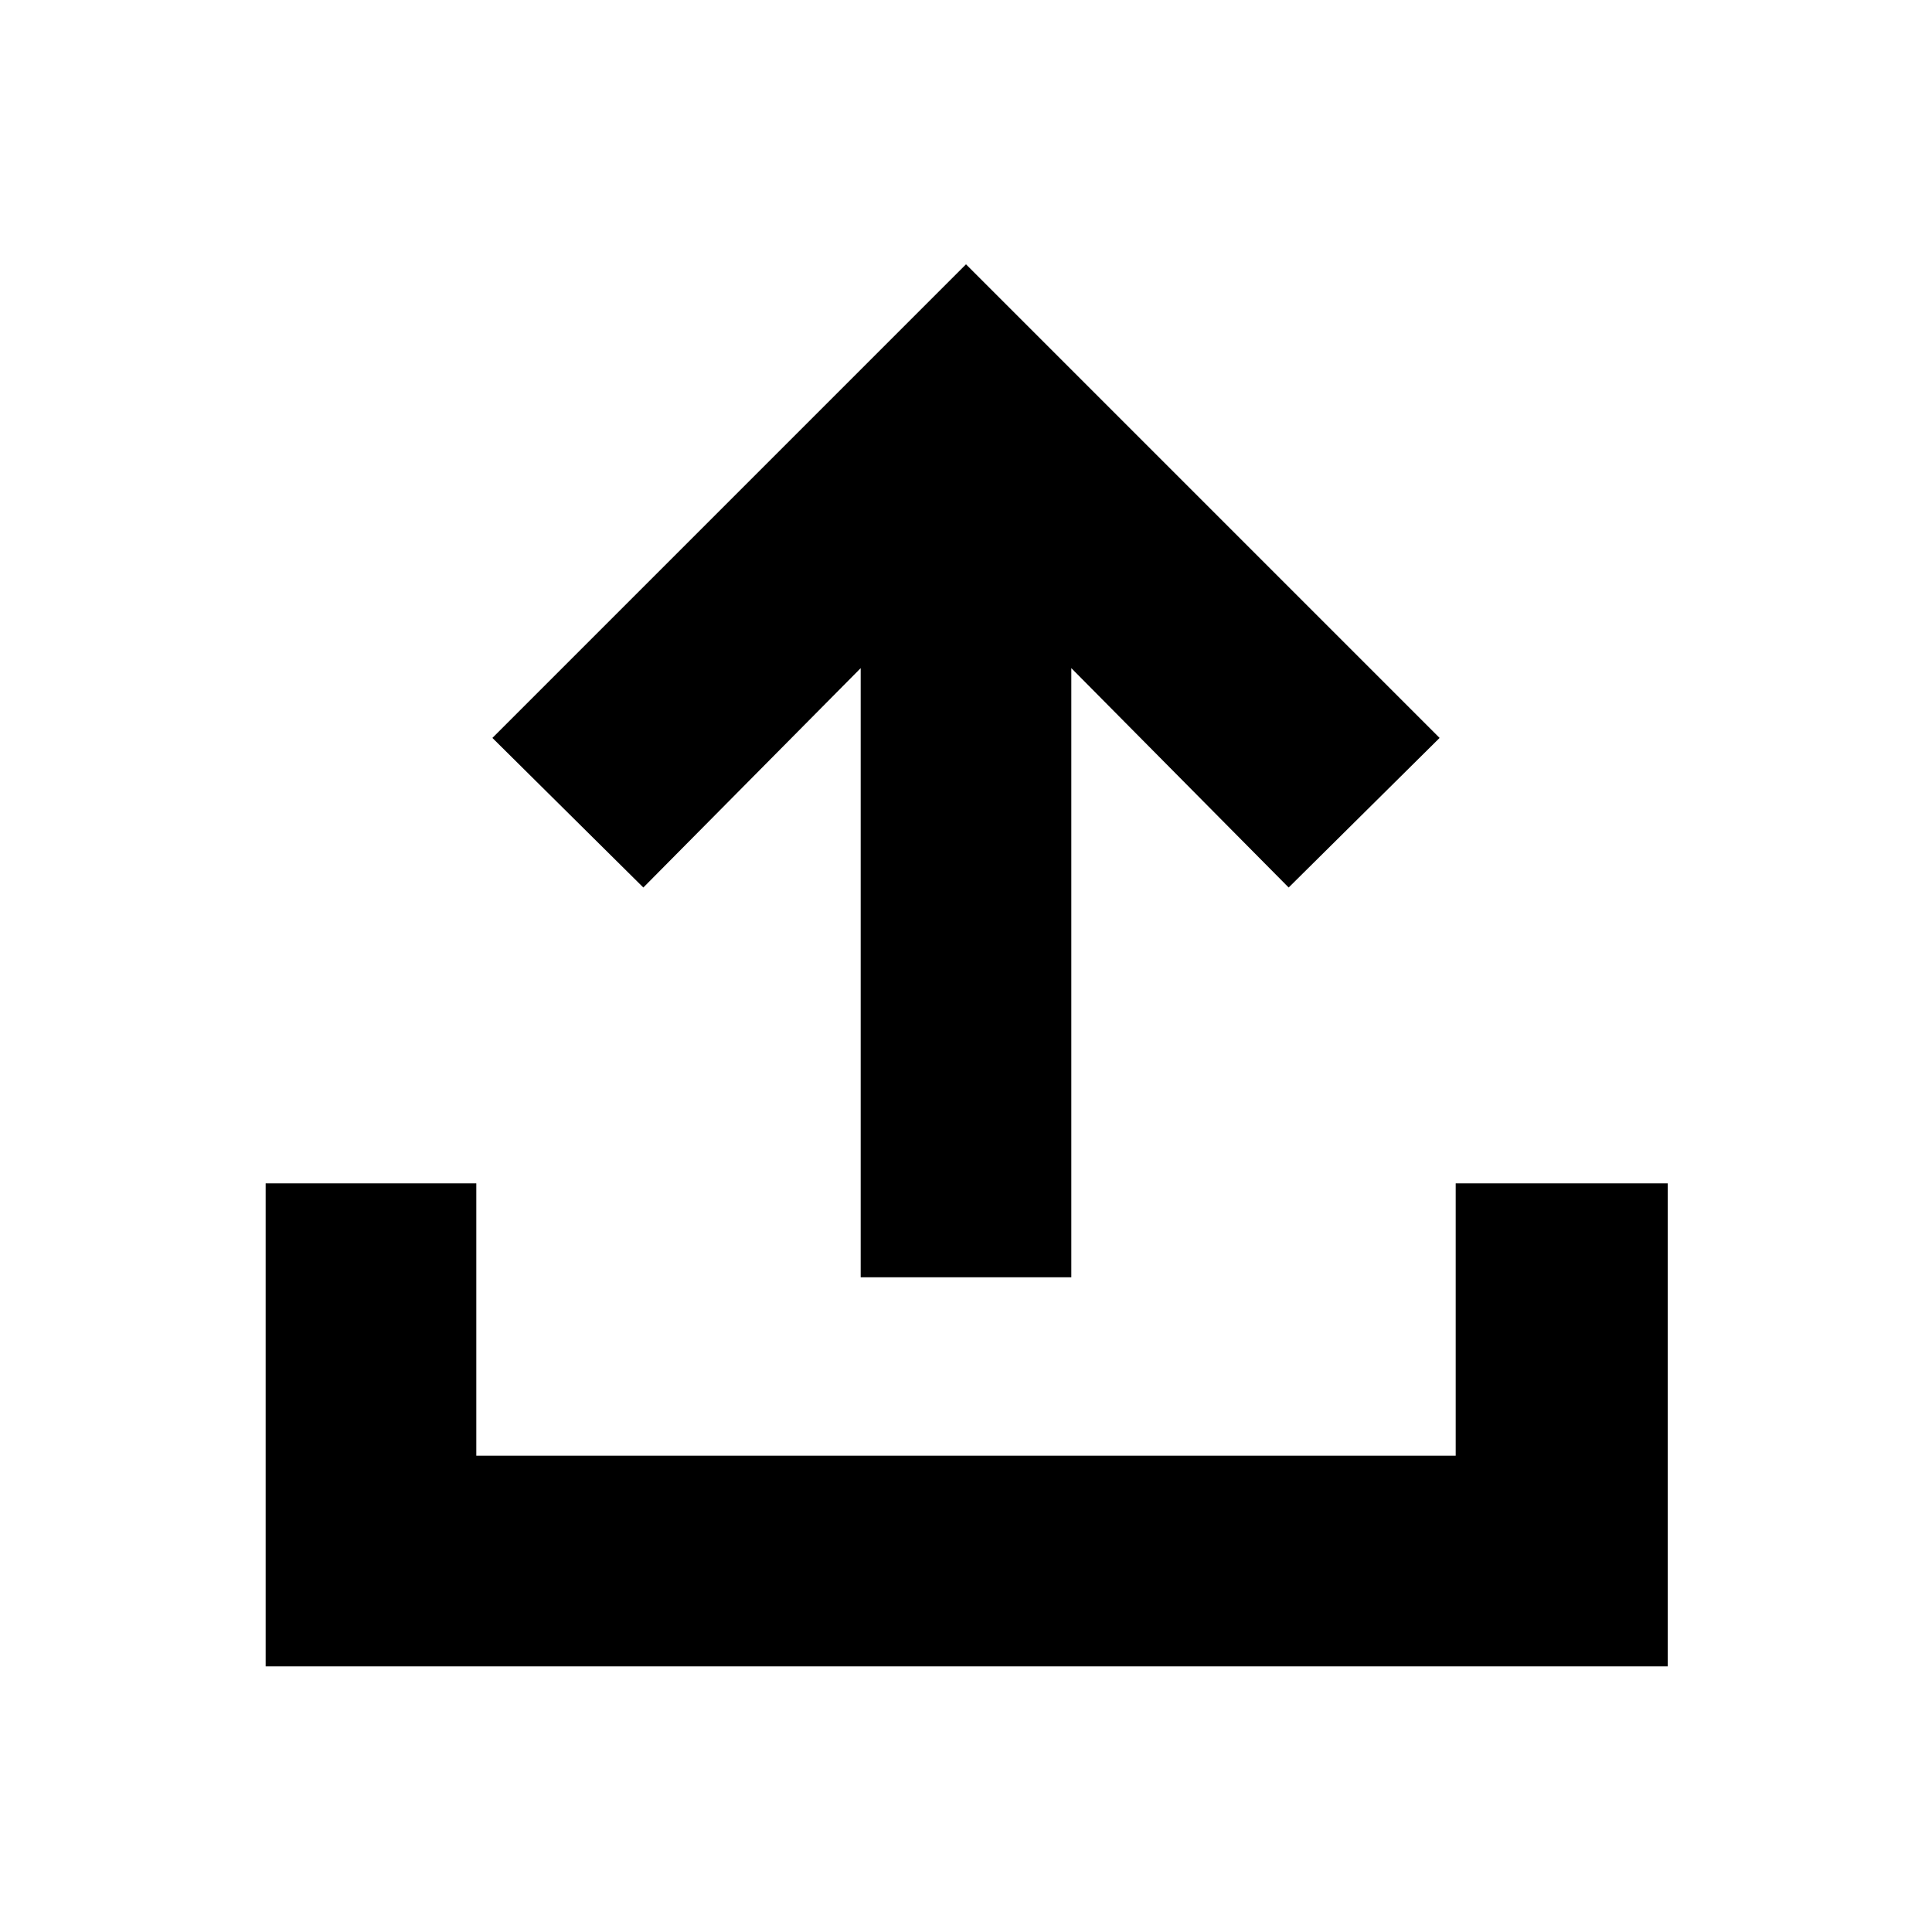 <svg xmlns="http://www.w3.org/2000/svg" height="40" viewBox="0 -960 960 960" width="40"><path d="M427.67-325.33V-628l-108 109-75-74.33L480-828.67l235.33 235.34-75 74.33-108-109v302.67H427.67ZM132-132v-240h104.67v135.33h486.66V-372h105.34v240H132Z"/></svg>